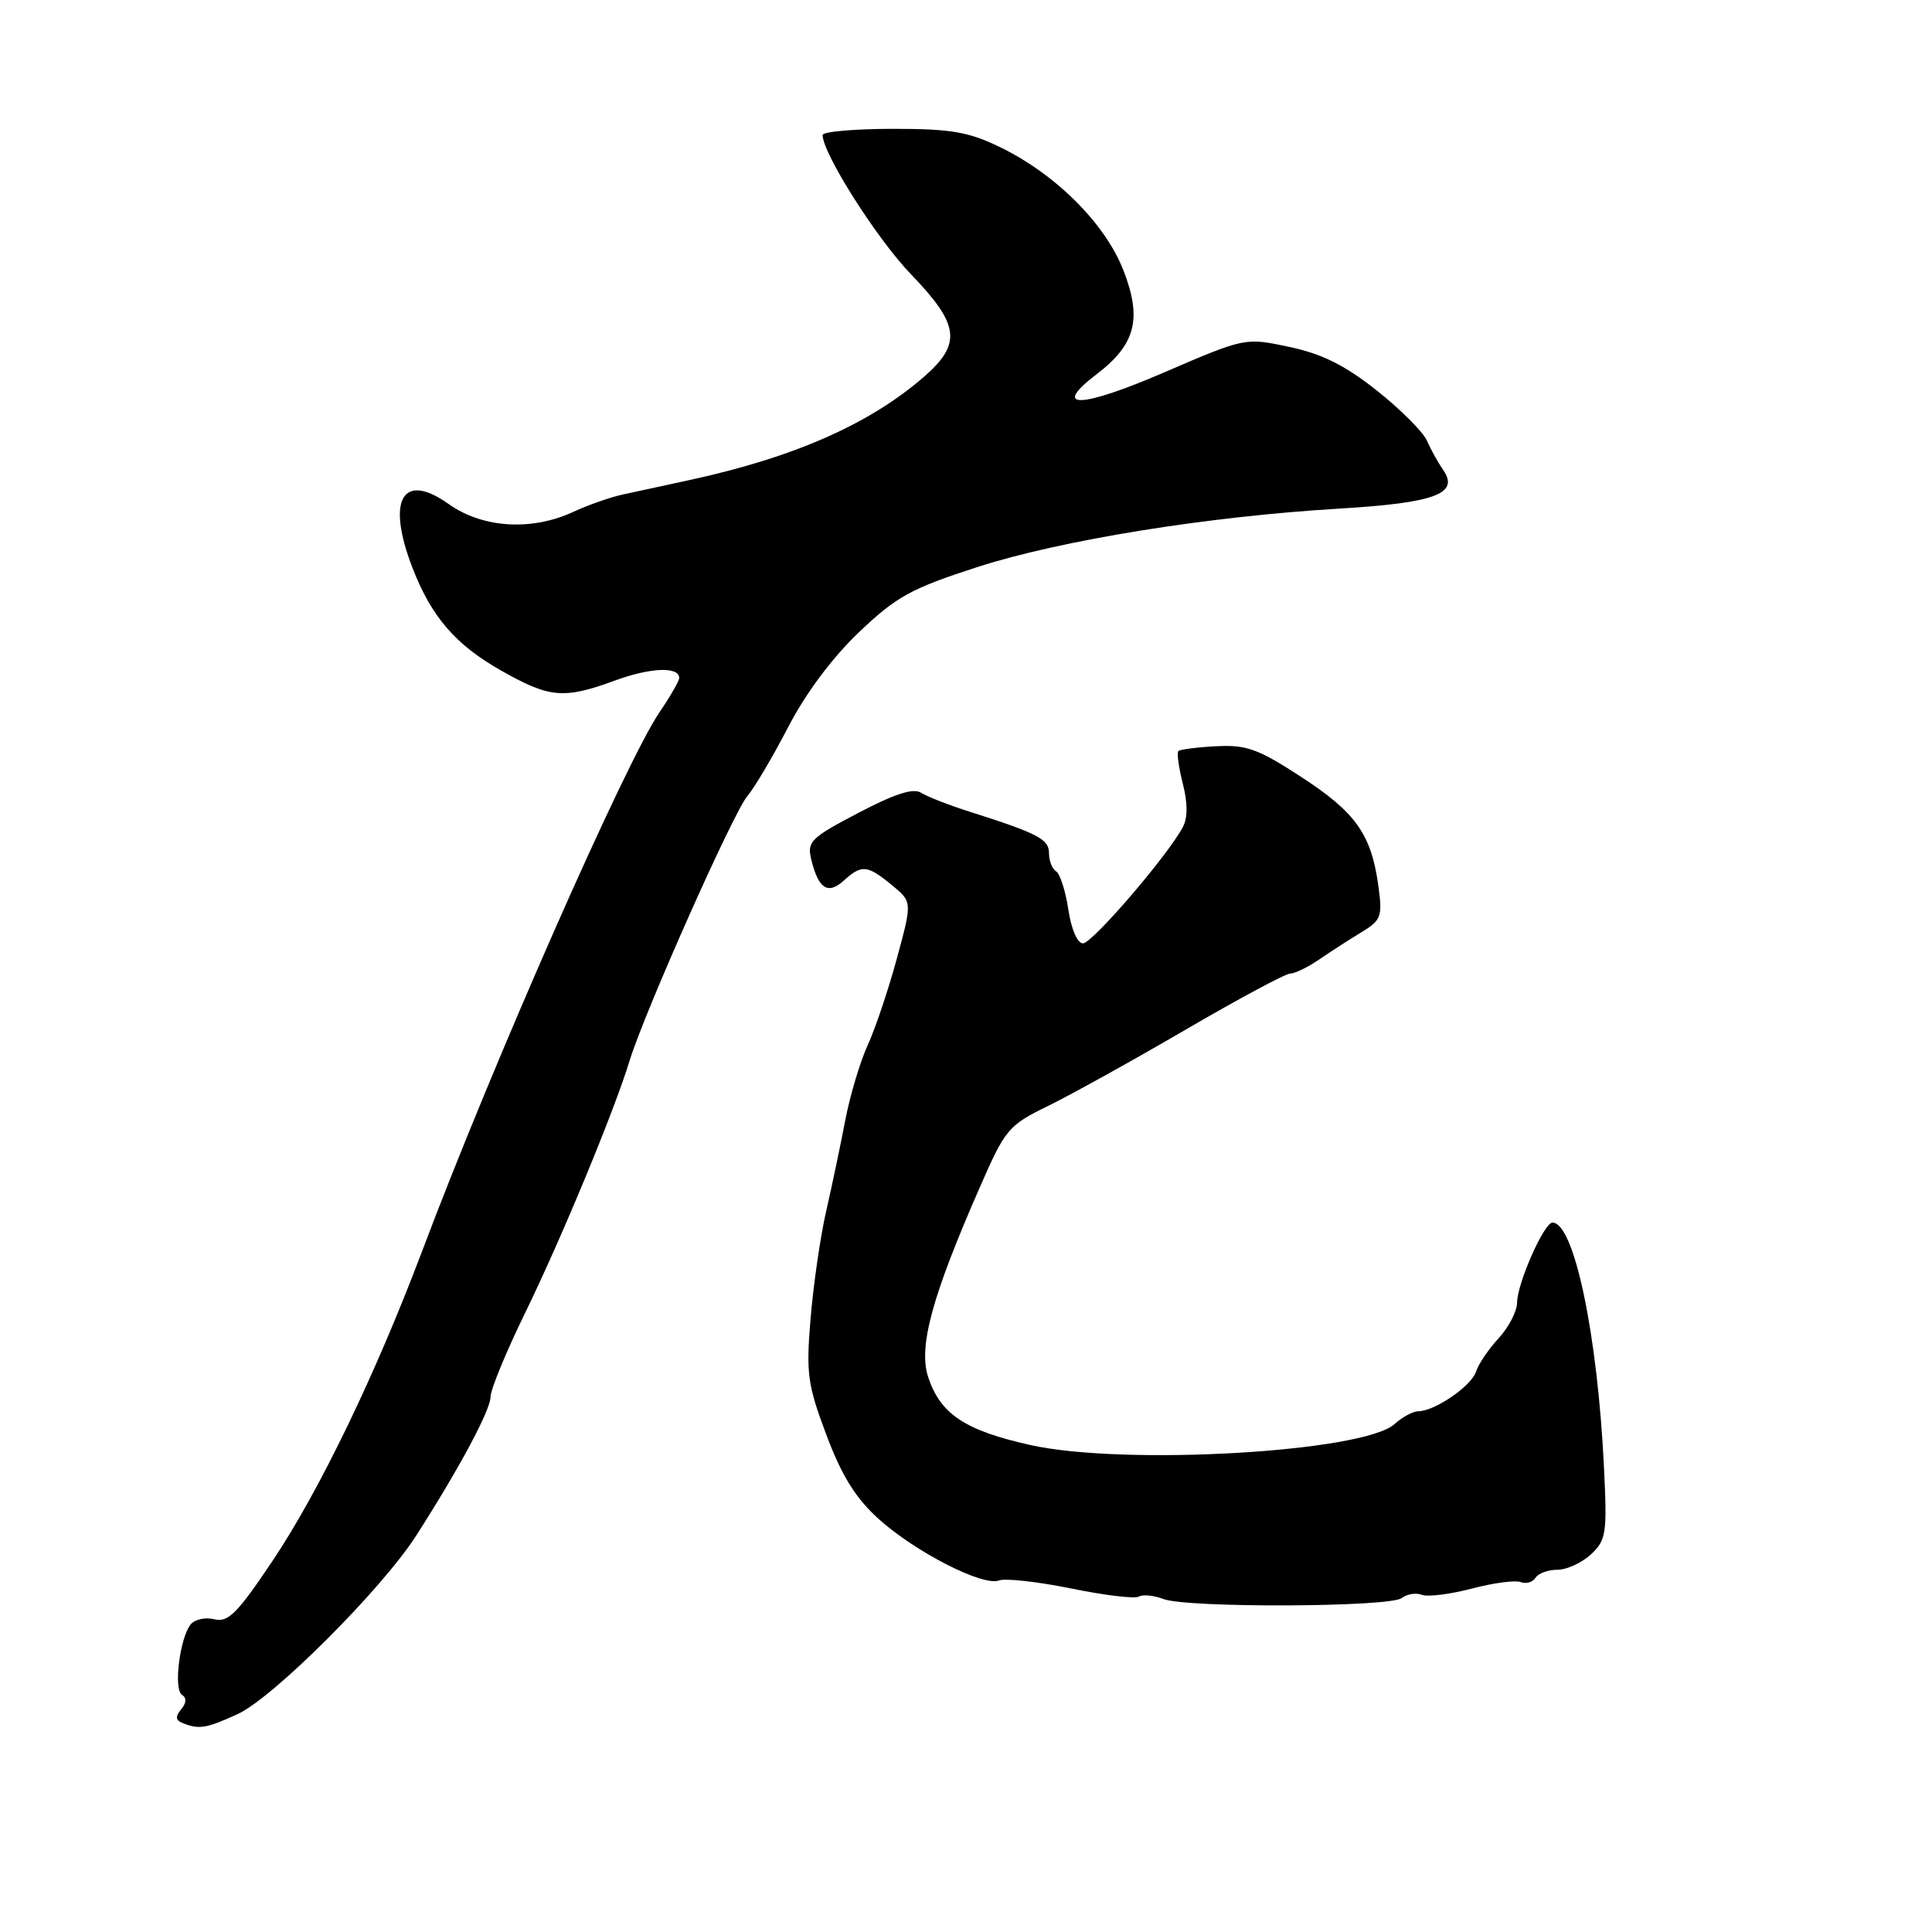 <?xml version="1.0" encoding="UTF-8" standalone="no"?>
<!DOCTYPE svg PUBLIC "-//W3C//DTD SVG 1.1//EN" "http://www.w3.org/Graphics/SVG/1.1/DTD/svg11.dtd" >
<svg xmlns="http://www.w3.org/2000/svg" xmlns:xlink="http://www.w3.org/1999/xlink" version="1.1" viewBox="0 0 256 256">
 <g >
 <path fill="currentColor"
d=" M 31.50 227.12 C 36.21 224.96 50.61 210.56 55.16 203.46 C 60.90 194.49 65.00 186.84 65.00 185.08 C 65.00 184.13 67.07 179.11 69.60 173.93 C 74.42 164.04 81.36 147.30 83.44 140.50 C 85.43 134.05 97.16 107.68 99.02 105.50 C 99.96 104.40 102.40 100.27 104.45 96.32 C 106.77 91.84 110.31 87.11 113.84 83.75 C 118.81 79.03 120.72 77.98 129.50 75.14 C 140.57 71.57 159.93 68.44 177.51 67.39 C 190.11 66.64 193.40 65.42 191.25 62.31 C 190.56 61.31 189.58 59.55 189.08 58.39 C 188.57 57.24 185.59 54.25 182.44 51.75 C 178.21 48.40 175.19 46.89 170.85 45.97 C 164.99 44.72 164.99 44.72 154.27 49.34 C 143.12 54.15 139.19 54.25 145.34 49.56 C 150.50 45.62 151.36 42.20 148.83 35.75 C 146.39 29.57 139.87 23.07 132.50 19.49 C 128.30 17.46 126.01 17.07 118.25 17.07 C 113.16 17.08 109.00 17.45 109.00 17.89 C 109.00 20.33 116.21 31.69 120.75 36.39 C 127.11 42.98 127.45 45.52 122.54 49.83 C 115.37 56.12 105.33 60.57 91.50 63.58 C 88.20 64.30 84.15 65.18 82.50 65.53 C 80.85 65.89 77.92 66.92 76.00 67.81 C 70.47 70.39 63.94 69.99 59.44 66.78 C 53.32 62.43 51.17 66.22 54.65 75.23 C 57.17 81.74 60.38 85.46 66.45 88.88 C 72.85 92.50 74.70 92.66 81.50 90.17 C 86.22 88.44 90.00 88.30 90.00 89.84 C 90.00 90.22 88.83 92.26 87.39 94.37 C 82.89 101.00 65.33 140.83 55.96 165.71 C 49.78 182.10 42.30 197.59 36.13 206.80 C 31.44 213.80 30.22 215.02 28.40 214.56 C 27.20 214.26 25.79 214.58 25.25 215.26 C 23.81 217.10 22.98 223.87 24.11 224.57 C 24.74 224.96 24.71 225.65 24.01 226.49 C 23.21 227.46 23.26 227.94 24.21 228.32 C 26.37 229.19 27.34 229.03 31.50 227.12 Z  M 185.74 211.75 C 186.42 211.22 187.61 211.02 188.40 211.32 C 189.18 211.62 192.15 211.25 195.00 210.50 C 197.85 209.75 200.77 209.36 201.49 209.63 C 202.21 209.91 203.09 209.66 203.46 209.07 C 203.82 208.48 205.13 208.00 206.37 208.00 C 207.61 208.00 209.61 207.08 210.81 205.96 C 212.82 204.09 212.96 203.20 212.55 194.71 C 211.71 176.91 208.59 162.00 205.71 162.00 C 204.60 162.00 201.05 170.02 201.02 172.60 C 201.01 173.76 199.91 175.88 198.58 177.32 C 197.25 178.76 195.90 180.75 195.58 181.75 C 194.97 183.66 190.10 187.00 187.92 187.00 C 187.23 187.00 185.81 187.77 184.78 188.70 C 180.67 192.42 148.97 194.24 136.56 191.48 C 127.87 189.55 124.61 187.38 122.99 182.48 C 121.67 178.47 123.48 171.81 129.81 157.37 C 133.22 149.57 133.60 149.12 138.94 146.51 C 142.00 145.01 150.20 140.46 157.18 136.39 C 164.15 132.33 170.35 129.00 170.97 129.00 C 171.58 129.00 173.30 128.16 174.79 127.14 C 176.28 126.12 178.79 124.50 180.37 123.54 C 183.03 121.93 183.20 121.46 182.64 117.38 C 181.70 110.56 179.66 107.66 172.45 102.97 C 166.74 99.24 165.15 98.67 161.18 98.88 C 158.63 99.01 156.37 99.30 156.14 99.52 C 155.92 99.75 156.18 101.69 156.73 103.84 C 157.39 106.44 157.39 108.37 156.72 109.62 C 154.67 113.44 144.73 125.00 143.50 125.00 C 142.76 125.00 141.95 123.13 141.56 120.52 C 141.19 118.06 140.46 115.78 139.94 115.46 C 139.42 115.14 139.00 114.06 139.00 113.06 C 139.00 111.20 137.56 110.44 128.50 107.56 C 125.75 106.69 122.84 105.55 122.04 105.04 C 121.01 104.39 118.54 105.19 113.72 107.72 C 107.41 111.03 106.91 111.52 107.50 113.91 C 108.46 117.79 109.69 118.59 111.81 116.68 C 114.18 114.53 114.92 114.60 118.19 117.29 C 120.88 119.50 120.88 119.50 118.84 127.00 C 117.72 131.12 115.98 136.30 114.97 138.50 C 113.96 140.70 112.62 145.20 111.99 148.50 C 111.36 151.80 110.22 157.22 109.46 160.54 C 108.70 163.87 107.78 170.23 107.41 174.67 C 106.80 181.99 106.99 183.45 109.50 190.13 C 111.53 195.54 113.36 198.49 116.38 201.23 C 121.24 205.63 130.23 210.23 132.36 209.42 C 133.18 209.10 137.49 209.58 141.92 210.48 C 146.36 211.39 150.40 211.87 150.90 211.56 C 151.40 211.25 152.87 211.39 154.16 211.88 C 157.35 213.08 184.20 212.97 185.74 211.75 Z "/>
</g>
</svg>